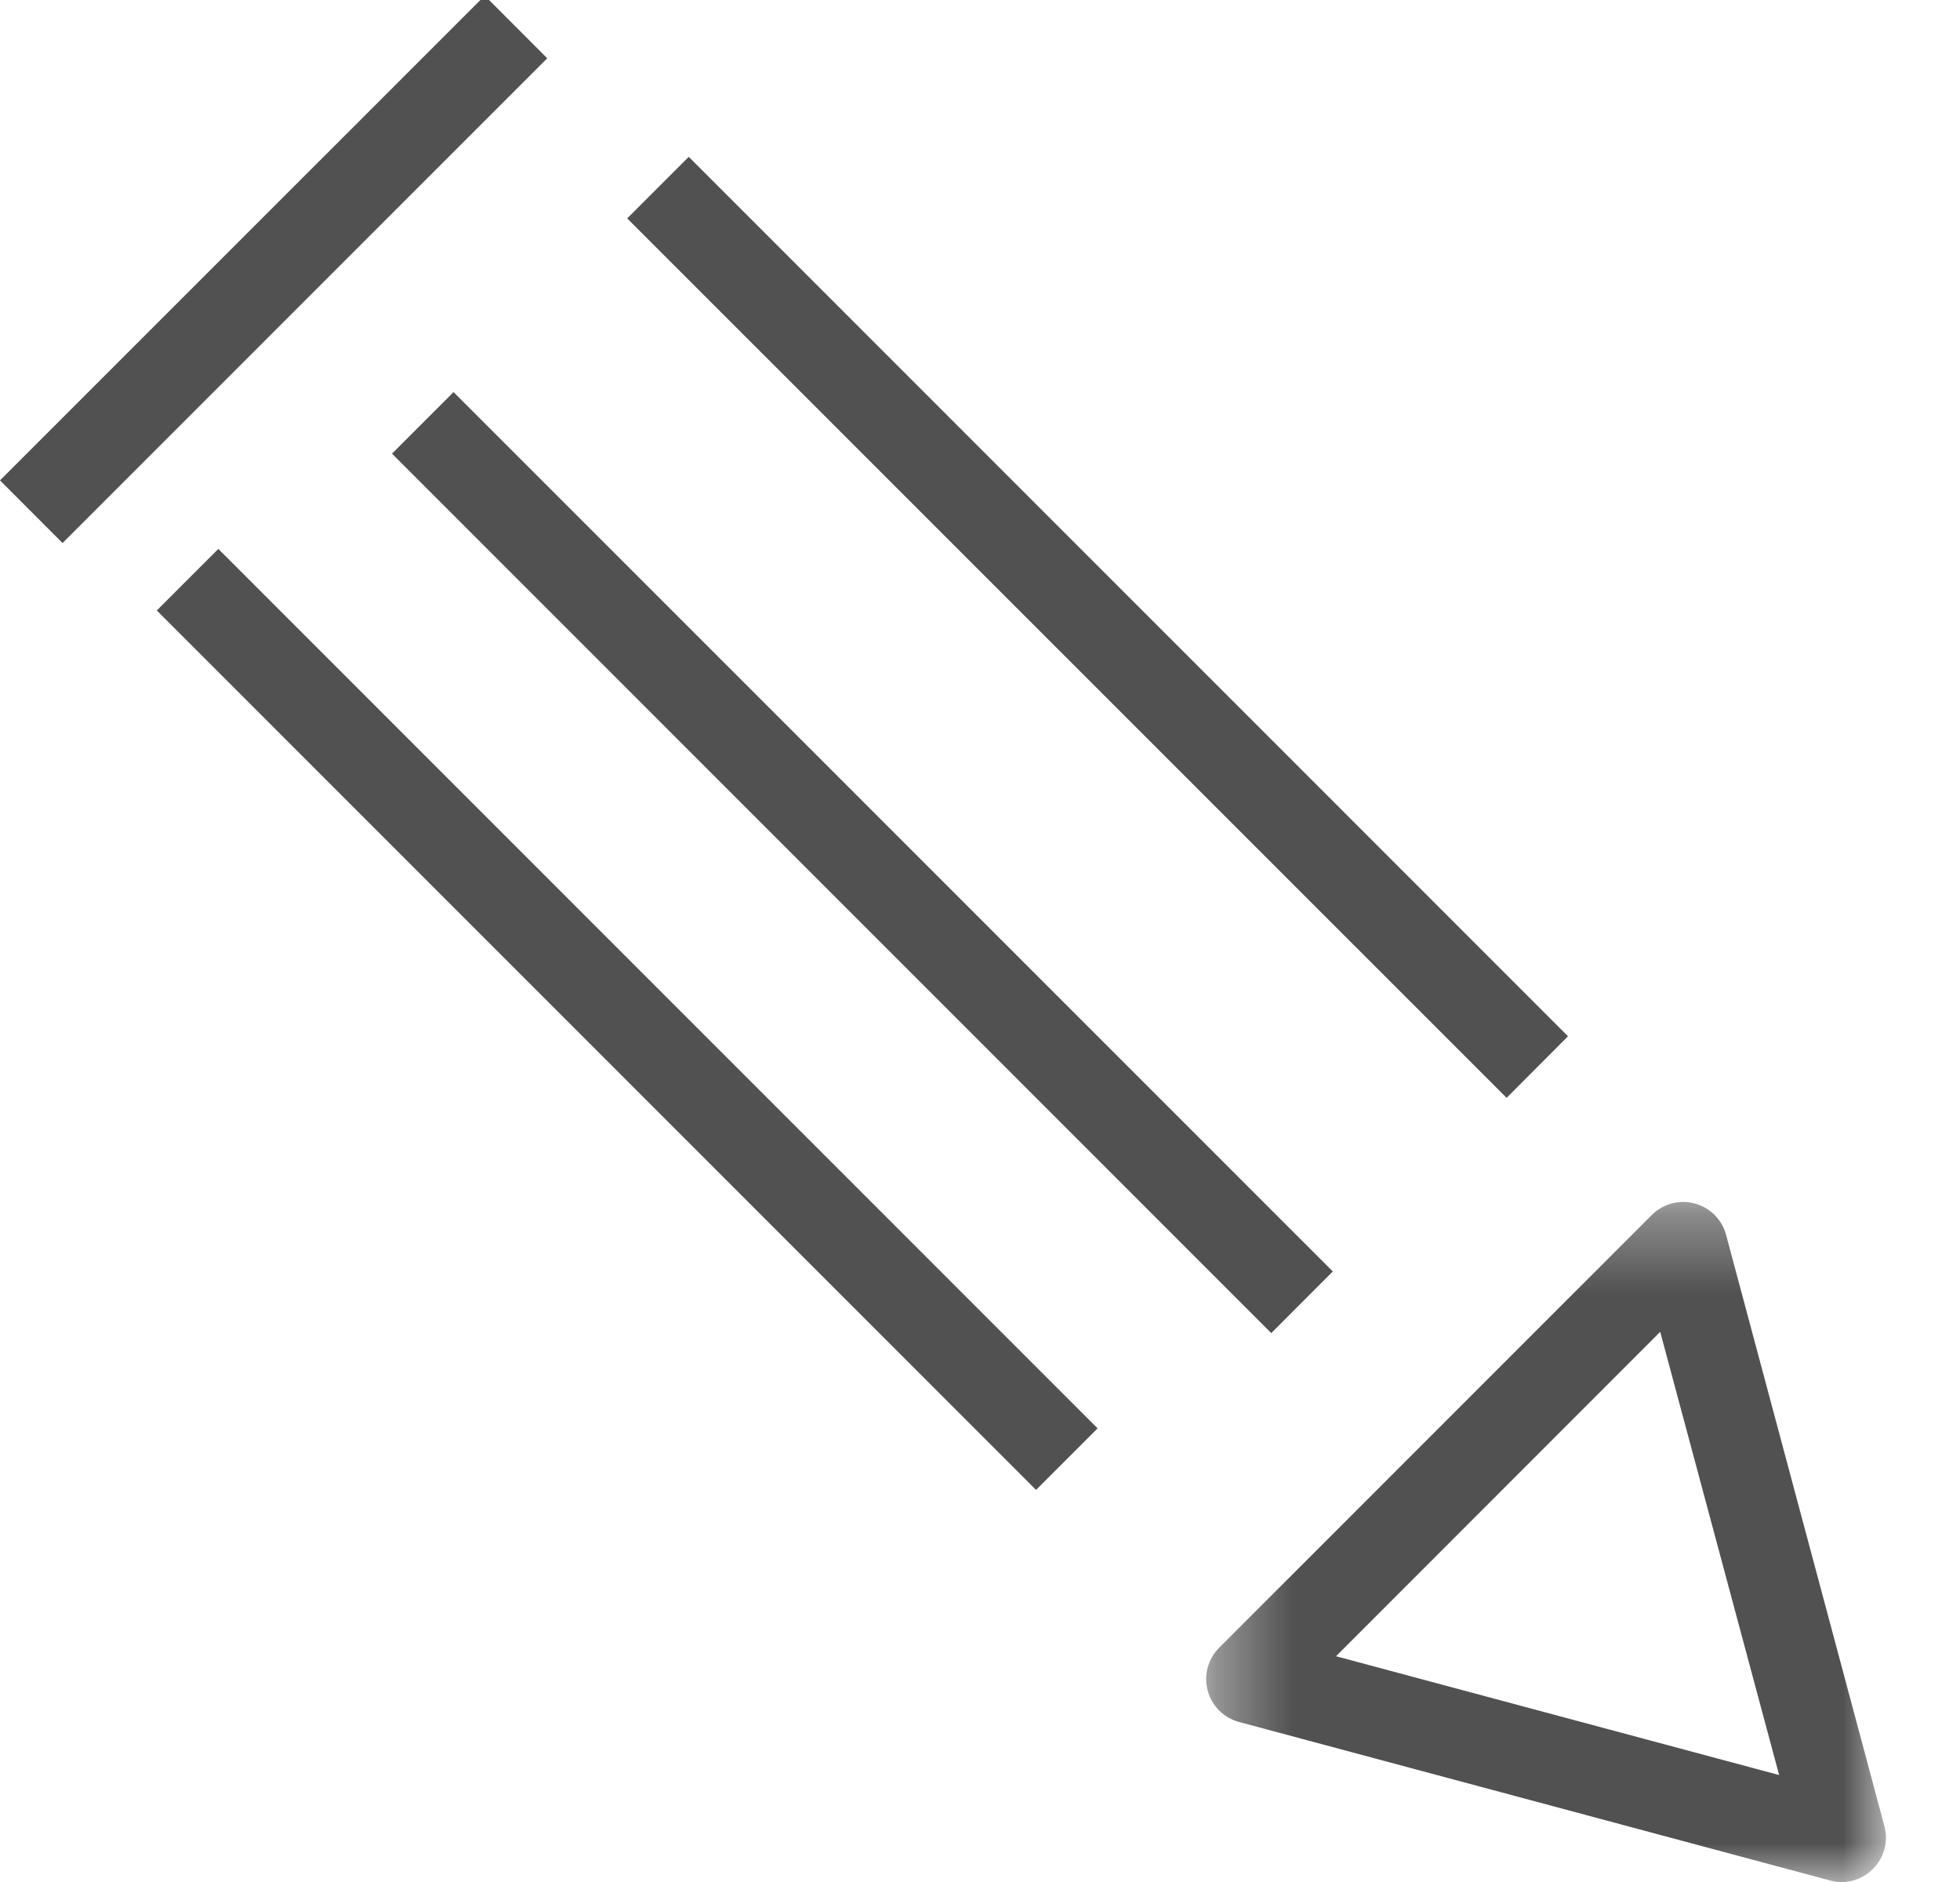 <?xml version="1.0" encoding="UTF-8"?>
<svg width="25px" height="24px" viewBox="0 0 25 24" version="1.1" xmlns="http://www.w3.org/2000/svg" xmlns:xlink="http://www.w3.org/1999/xlink">
    <!-- Generator: Sketch 46.2 (44496) - http://www.bohemiancoding.com/sketch -->
    <title>Page 1</title>
    <desc>Created with Sketch.</desc>
    <defs>
        <polygon id="path-1" points="0.385 9 9.055 9 9.055 0.328 0.385 0.328"></polygon>
    </defs>
    <g id="Page-3" stroke="none" stroke-width="1" fill="none" fill-rule="evenodd">
        <g id="国际学校备考" transform="translate(-828, -427)">
            <g id="Page-1" transform="translate(828, 426)">
                <polygon id="Fill-1" fill="#515151" points="2 8.785 2.785 8 14 19.215 13.215 20"></polygon>
                <polygon id="Fill-2" fill="#515151" points="5 6.785 5.785 6 17 17.214 16.215 18"></polygon>
                <polygon id="Fill-3" fill="#515151" points="8 3.785 8.785 3 20 14.215 19.217 15"></polygon>
                <g id="Group-9">
                    <g id="Group-6" transform="translate(15, 16)">
                        <mask id="mask-2" fill="white">
                            <use xlink:href="#path-1"></use>
                        </mask>
                        <g id="Clip-5"></g>
                        <path d="M2.041,6.121 L7.693,7.636 L6.176,1.984 L2.041,6.121 Z M8.344,8.981 L0.803,6.959 C0.609,6.907 0.456,6.754 0.404,6.559 C0.351,6.364 0.408,6.157 0.549,6.014 L6.071,0.492 C6.214,0.351 6.421,0.294 6.616,0.347 C6.811,0.399 6.963,0.552 7.016,0.746 L9.036,8.289 C9.089,8.484 9.033,8.691 8.889,8.834 C8.783,8.942 8.638,9.001 8.489,9.001 C8.441,9.001 8.393,8.994 8.344,8.981 L8.344,8.981 Z" id="Fill-4" fill="#515151" mask="url(#mask-2)"></path>
                    </g>
                    <polygon id="Fill-7" fill="#515151" points="0 7.126 6.183 0.945 6.98 1.743 0.798 7.925"></polygon>
                </g>
            </g>
        </g>
    </g>
</svg>